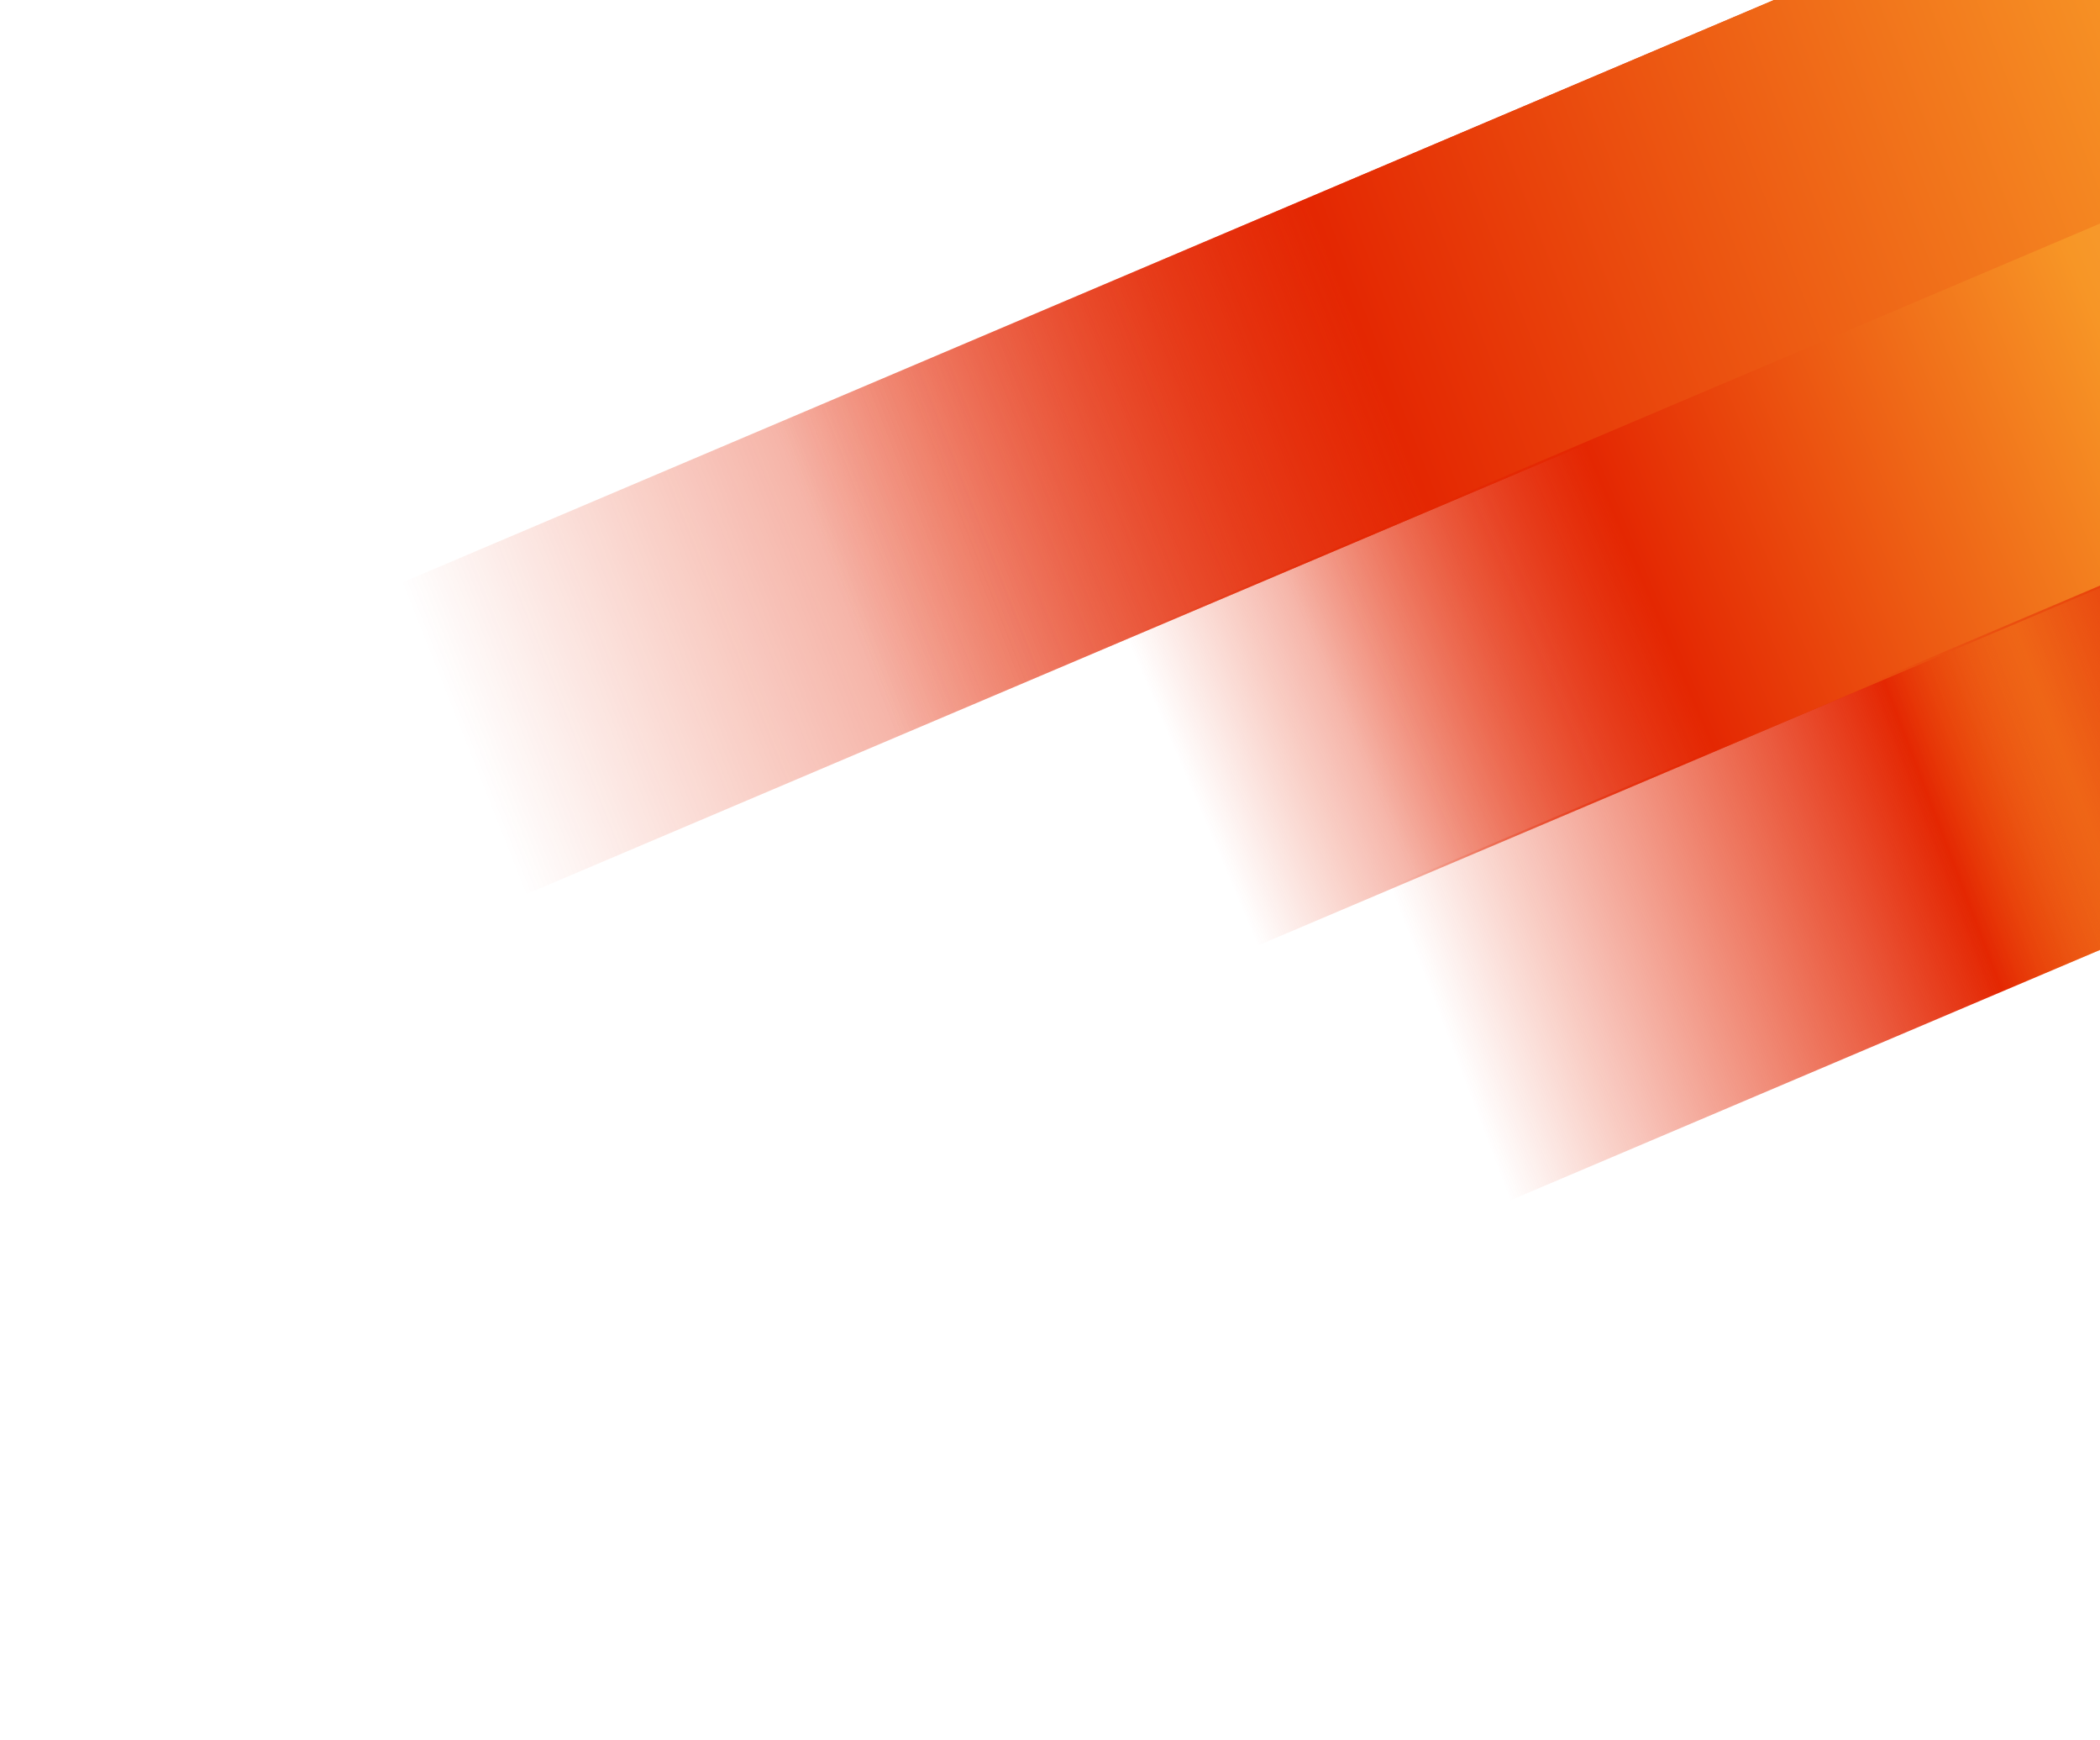 <svg width="904" height="749" viewBox="0 0 904 749" fill="none" xmlns="http://www.w3.org/2000/svg">
<g style="mix-blend-mode:plus-lighter" filter="url(#filter0_f_1171_19253)">
<rect width="907.131" height="156.811" transform="matrix(0.921 -0.391 0 1 238.09 67.335)" fill="url(#paint0_linear_1171_19253)"/>
<rect width="1275.7" height="156.811" transform="matrix(0.921 -0.391 0 1 57.199 299.918)" fill="url(#paint1_linear_1171_19253)"/>
<rect width="1196.94" height="156.811" transform="matrix(0.921 -0.391 0 1 88.924 442.251)" fill="url(#paint2_linear_1171_19253)"/>
<rect width="1089.68" height="156.813" transform="matrix(0.921 -0.391 0 1 238.09 534.733)" fill="url(#paint3_linear_1171_19253)"/>
</g>
<rect width="907.131" height="156.811" transform="matrix(0.921 -0.391 0 1 238.09 67.335)" fill="url(#paint4_linear_1171_19253)"/>
<rect width="1079.19" height="156.811" transform="matrix(0.921 -0.391 0 1 238.09 223.134)" fill="url(#paint5_linear_1171_19253)"/>
<rect width="1196.94" height="156.811" transform="matrix(0.921 -0.391 0 1 88.924 442.251)" fill="url(#paint6_linear_1171_19253)"/>
<rect width="1089.68" height="156.813" transform="matrix(0.921 -0.391 0 1 238.09 534.733)" fill="url(#paint7_linear_1171_19253)"/>
<defs>
<filter id="filter0_f_1171_19253" x="0.044" y="-344.265" width="1298.26" height="1092.97" filterUnits="userSpaceOnUse" color-interpolation-filters="sRGB">
<feFlood flood-opacity="0" result="BackgroundImageFix"/>
<feBlend mode="normal" in="SourceGraphic" in2="BackgroundImageFix" result="shape"/>
<feGaussianBlur stdDeviation="28.578" result="effect1_foregroundBlur_1171_19253"/>
</filter>
<linearGradient id="paint0_linear_1171_19253" x1="1249.56" y1="158.949" x2="402.897" y2="409.701" gradientUnits="userSpaceOnUse">
<stop stop-color="white"/>
<stop offset="0.2" stop-color="#F79626"/>
<stop offset="0.4" stop-color="#E42702"/>
<stop offset="0.7" stop-color="#E42702" stop-opacity="0"/>
</linearGradient>
<linearGradient id="paint1_linear_1171_19253" x1="1757.26" y1="158.949" x2="364.044" y2="673.111" gradientUnits="userSpaceOnUse">
<stop stop-color="white"/>
<stop offset="0.41" stop-color="#F79626"/>
<stop offset="0.673" stop-color="#E42702"/>
<stop offset="0.994" stop-color="#E42702" stop-opacity="0"/>
</linearGradient>
<linearGradient id="paint2_linear_1171_19253" x1="1648.78" y1="158.949" x2="594.61" y2="570.9" gradientUnits="userSpaceOnUse">
<stop stop-color="white"/>
<stop offset="0.543" stop-color="#F79626"/>
<stop offset="0.682" stop-color="#E42702"/>
<stop offset="0.892" stop-color="#E42702" stop-opacity="0"/>
</linearGradient>
<linearGradient id="paint3_linear_1171_19253" x1="1501.03" y1="158.951" x2="519.053" y2="508.299" gradientUnits="userSpaceOnUse">
<stop stop-color="white"/>
<stop offset="0.689" stop-color="#F79626"/>
<stop offset="0.744" stop-color="#E42702"/>
<stop offset="0.952" stop-color="#E42702" stop-opacity="0"/>
</linearGradient>
<linearGradient id="paint4_linear_1171_19253" x1="1249.56" y1="158.949" x2="402.897" y2="409.701" gradientUnits="userSpaceOnUse">
<stop stop-color="white"/>
<stop offset="0.2" stop-color="#F79626"/>
<stop offset="0.4" stop-color="#E42702"/>
<stop offset="0.7" stop-color="#E42702" stop-opacity="0"/>
</linearGradient>
<linearGradient id="paint5_linear_1171_19253" x1="1486.57" y1="158.949" x2="308.504" y2="586.536" gradientUnits="userSpaceOnUse">
<stop stop-color="white"/>
<stop offset="0.532" stop-color="#F79626"/>
<stop offset="0.807" stop-color="#E42702"/>
<stop offset="0.994" stop-color="#E42702" stop-opacity="0"/>
</linearGradient>
<linearGradient id="paint6_linear_1171_19253" x1="1648.78" y1="158.949" x2="594.61" y2="570.9" gradientUnits="userSpaceOnUse">
<stop stop-color="white"/>
<stop offset="0.591" stop-color="#F79626"/>
<stop offset="0.776" stop-color="#E42702"/>
<stop offset="0.952" stop-color="#E42702" stop-opacity="0"/>
</linearGradient>
<linearGradient id="paint7_linear_1171_19253" x1="1501.03" y1="158.951" x2="519.053" y2="508.299" gradientUnits="userSpaceOnUse">
<stop stop-color="white"/>
<stop offset="0.472" stop-color="#F79626"/>
<stop offset="0.607" stop-color="#E42702"/>
<stop offset="0.753" stop-color="#E42702" stop-opacity="0"/>
</linearGradient>
</defs>
</svg>
